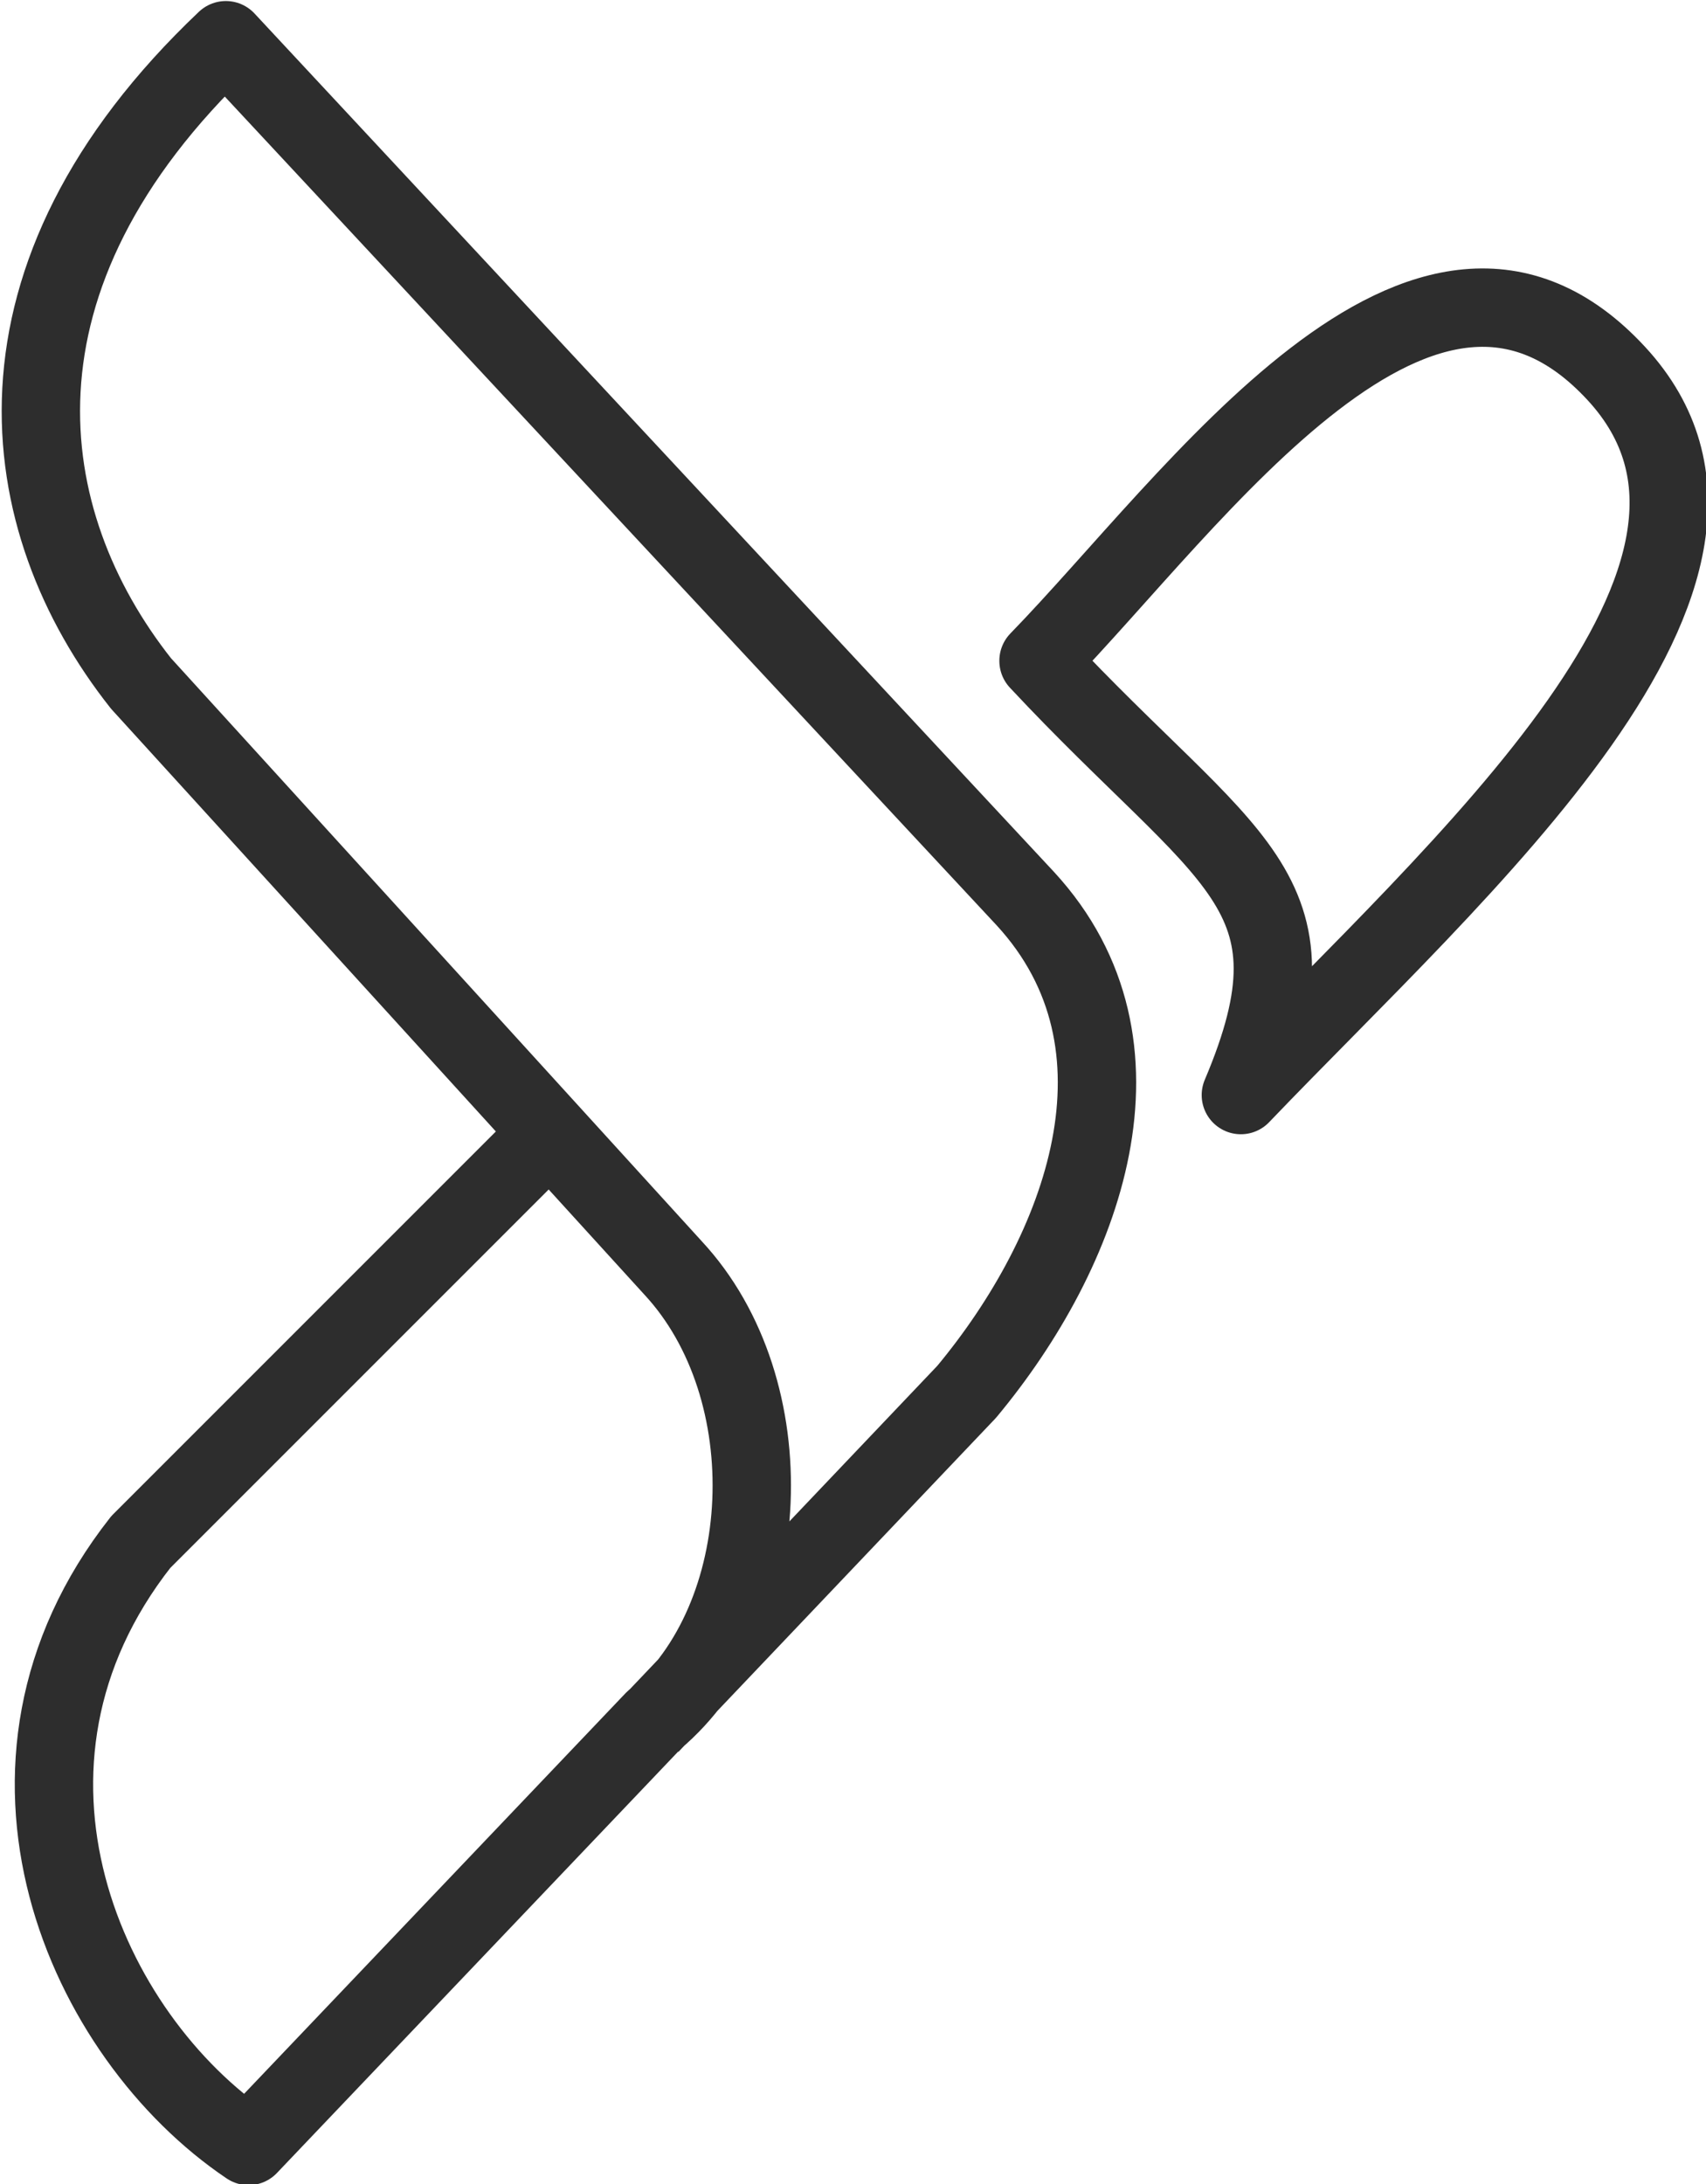 <?xml version="1.0" encoding="UTF-8" standalone="no"?>
<!-- Created with Inkscape (http://www.inkscape.org/) -->

<svg
   width="74.421mm"
   height="95.258mm"
   viewBox="0 0 74.421 95.258"
   version="1.1"
   id="svg1"
   xml:space="preserve"
   inkscape:version="1.3 (0e150ed6c4, 2023-07-21)"
   sodipodi:docname="Y_logo.svg"
   xmlns:inkscape="http://www.inkscape.org/namespaces/inkscape"
   xmlns:sodipodi="http://sodipodi.sourceforge.net/DTD/sodipodi-0.dtd"
   xmlns="http://www.w3.org/2000/svg"
   xmlns:svg="http://www.w3.org/2000/svg"><sodipodi:namedview
     id="namedview1"
     pagecolor="#505050"
     bordercolor="#eeeeee"
     borderopacity="1"
     inkscape:showpageshadow="0"
     inkscape:pageopacity="0"
     inkscape:pagecheckerboard="0"
     inkscape:deskcolor="#d1d1d1"
     inkscape:document-units="mm"
     showguides="true"
     inkscape:zoom="0.35355339"
     inkscape:cx="555.78593"
     inkscape:cy="148.49242"
     inkscape:window-width="1920"
     inkscape:window-height="1046"
     inkscape:window-x="-11"
     inkscape:window-y="-11"
     inkscape:window-maximized="1"
     inkscape:current-layer="layer1"><sodipodi:guide
       position="175.086,364.491"
       orientation="0.725,-0.689"
       id="guide12"
       inkscape:locked="false" /><sodipodi:guide
       position="174.487,367.057"
       orientation="-0.697,0.717"
       id="guide1"
       inkscape:locked="false" /></sodipodi:namedview><defs
     id="defs1" /><g
     inkscape:label="Calque 1"
     inkscape:groupmode="layer"
     id="layer1"
     transform="translate(-9.53,-200.05)"><g
       id="g4"
       inkscape:export-filename="Y_logo_simplifier.svg"
       inkscape:export-xdpi="96"
       inkscape:export-ydpi="96"
       transform="matrix(8.611,0,0,8.611,-1512.368,-907.878)"><path
         d="m 179.275,134.326 0.814,0.752 c 0.572,0.615 0.52,1.775 -0.095,2.29 l -2.055,2.158 c -0.827,-0.557 -1.439,-1.924 -0.546,-3.059 l 2.017,-2.017"
         style="opacity:1;fill:#2d2d2d;fill-opacity:0;fill-rule:evenodd;stroke:none;stroke-width:0.397;stroke-linejoin:round;stroke-dasharray:none;stroke-opacity:1"
         id="path1-4"
         sodipodi:nodetypes="cccccc" /><path
         d="m 181.641,135.707 c 0.594,-0.714 0.98,-1.755 0.298,-2.497 l -4.051,-4.349 c -1.268,1.202 -1.08,2.436 -0.43,3.258 l 2.695,2.96 c 0.572,0.615 0.52,1.775 -0.095,2.29 l 1.614,-1.699"
         style="opacity:1;fill:#2d2d2d;fill-opacity:0;fill-rule:evenodd;stroke:none;stroke-width:0.397;stroke-linejoin:round;stroke-dasharray:none;stroke-opacity:1"
         id="path1"
         sodipodi:nodetypes="ccccccc" /><path
         style="opacity:1;fill:none;fill-opacity:1;fill-rule:evenodd;stroke:#2d2d2d;stroke-width:0.397;stroke-linejoin:round;stroke-dasharray:none;stroke-opacity:1"
         d="m 180.032,137.401 1.604,-1.687 c 0.594,-0.714 0.98,-1.755 0.298,-2.497 l -4.051,-4.349 c -1.268,1.202 -1.08,2.436 -0.43,3.258 l 2.695,2.96 c 0.572,0.615 0.52,1.775 -0.095,2.29 l -2.055,2.158 c -0.827,-0.557 -1.439,-1.924 -0.546,-3.059 l 2.017,-2.017"
         id="path11"
         sodipodi:nodetypes="cccccccccc" /><path
         style="opacity:1;fill:#2d2d2d;fill-opacity:0;fill-rule:evenodd;stroke:#2d2d2d;stroke-width:0.397;stroke-linecap:round;stroke-linejoin:round;stroke-dasharray:none;stroke-opacity:1"
         d="m 182,132.011 c 0.794,-0.816 1.958,-2.504 2.927,-1.455 0.93,1.006 -0.794,2.497 -1.902,3.655 0.444,-1.048 -0.066,-1.172 -1.025,-2.199 z"
         id="path12"
         sodipodi:nodetypes="cscc" /></g></g></svg>
